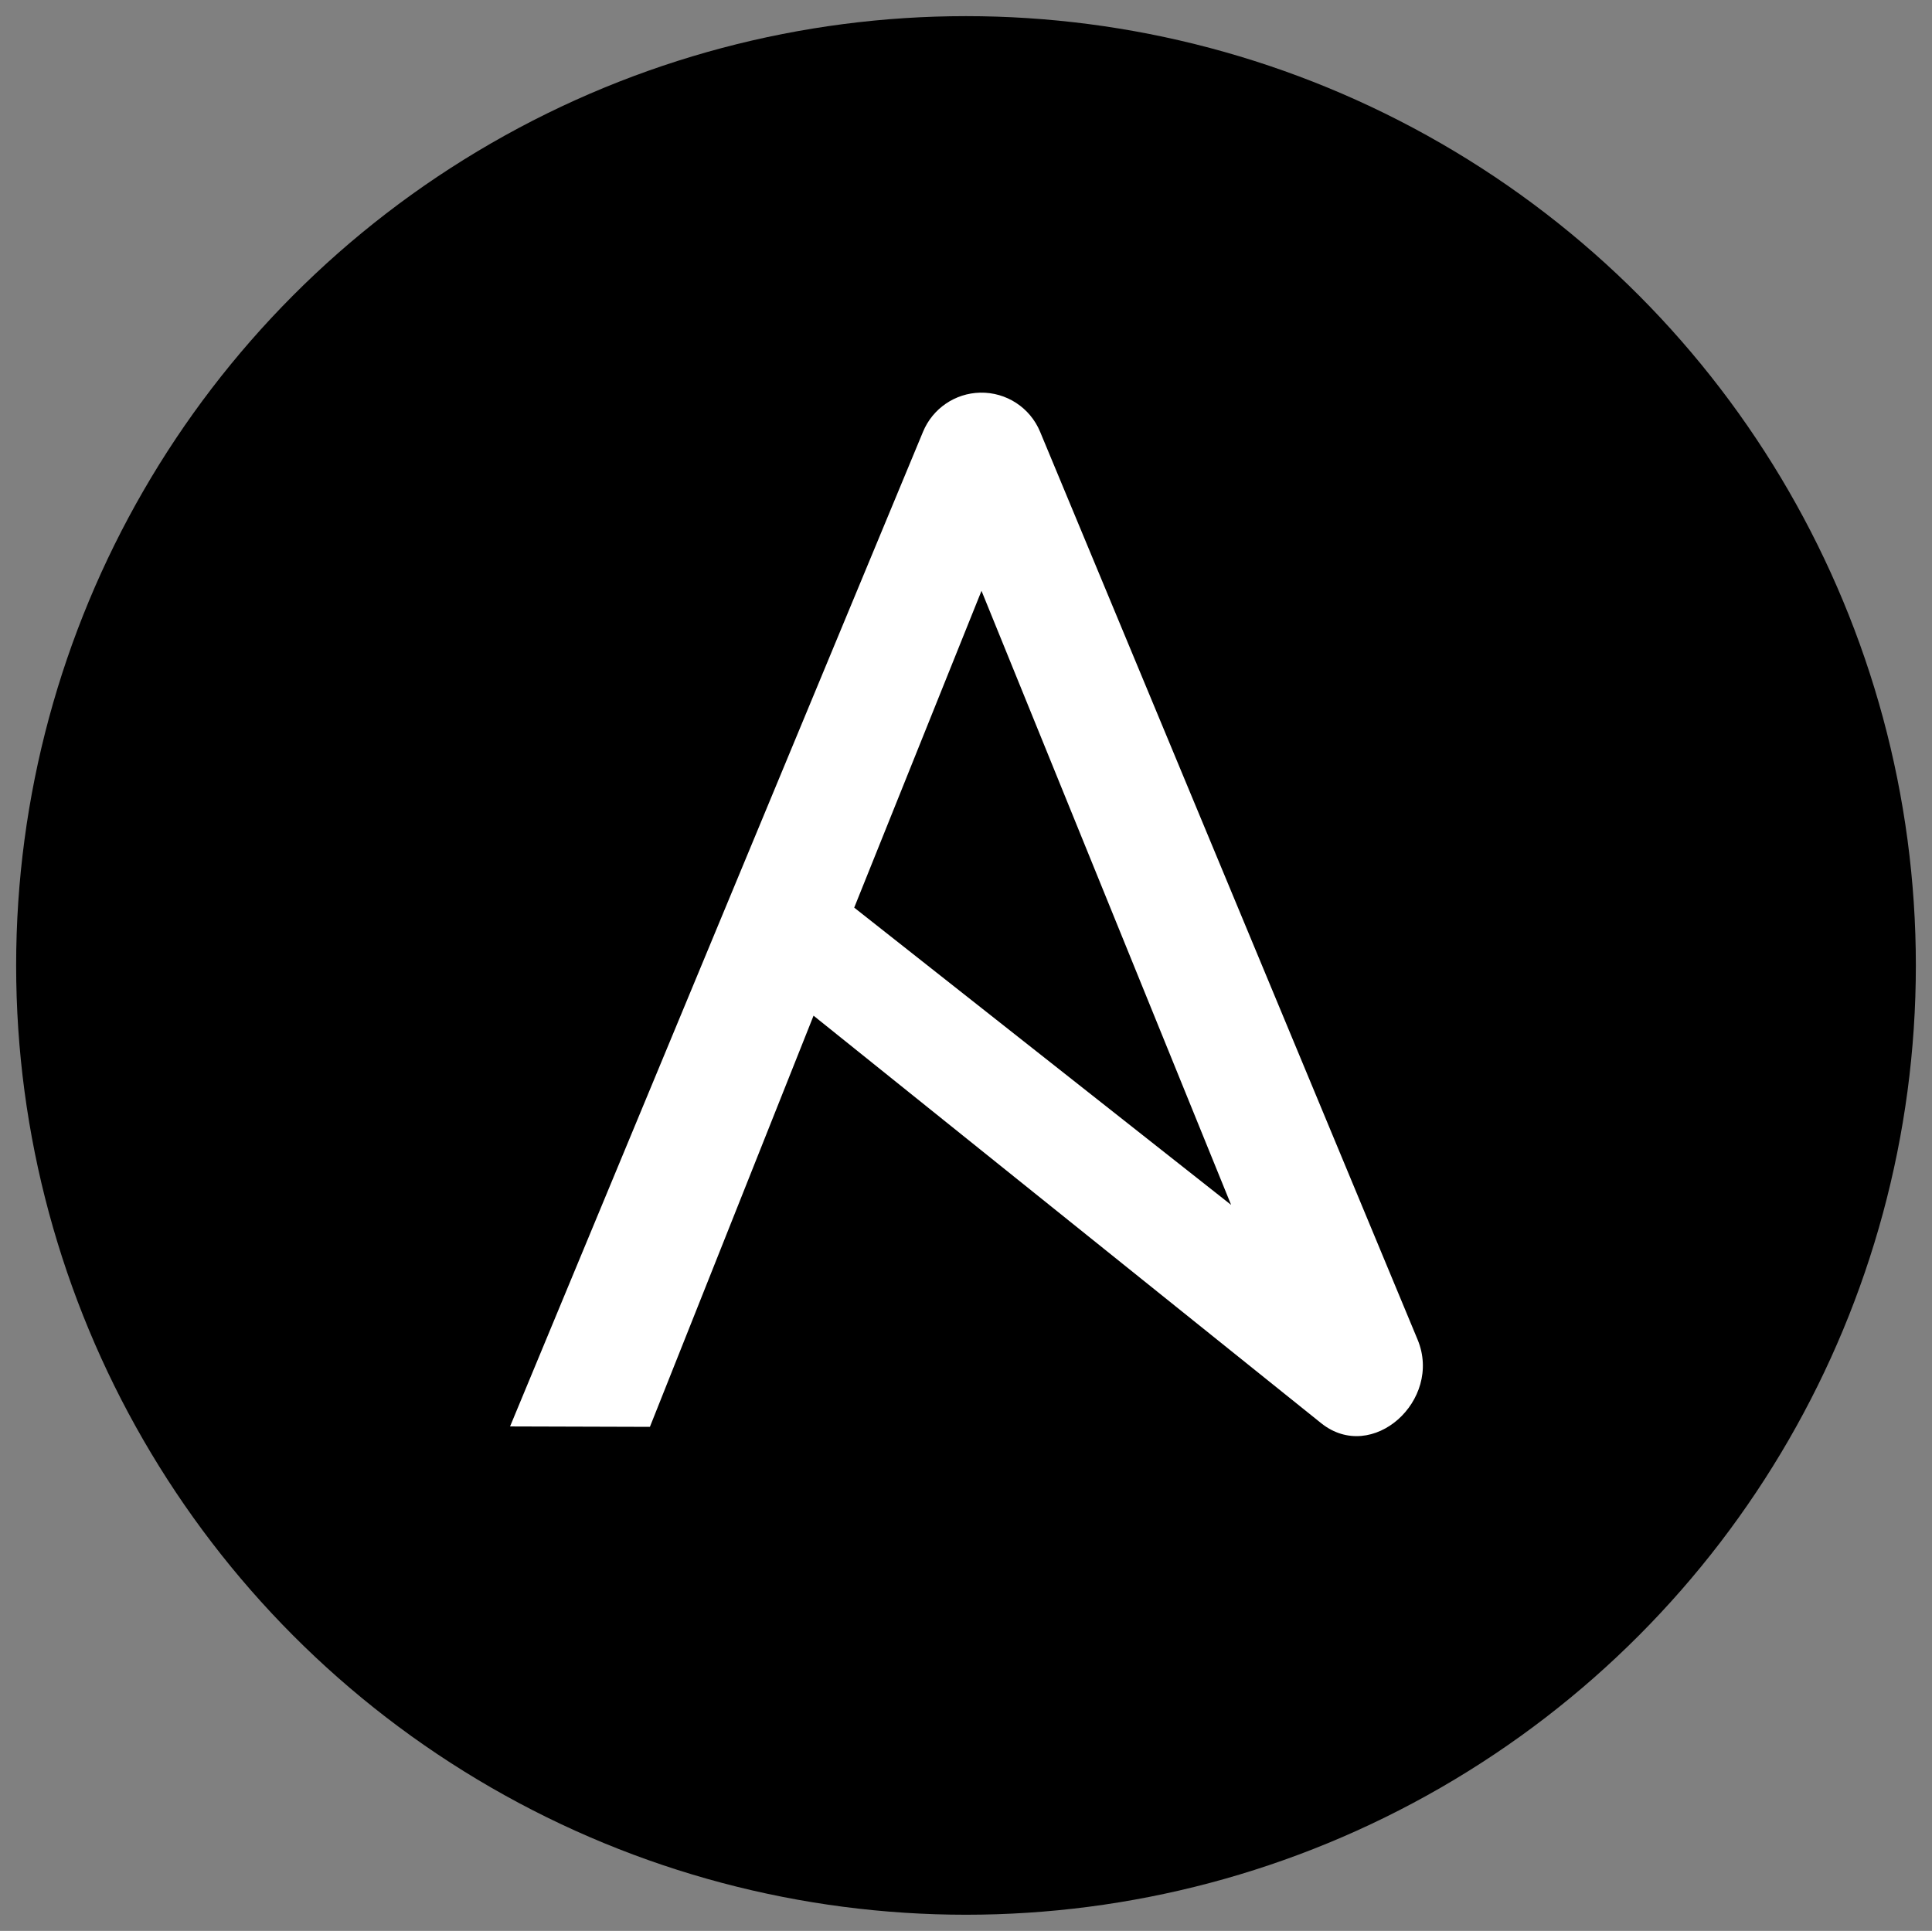 <?xml version="1.0" encoding="UTF-8" standalone="no"?>
<!-- Created with Inkscape (http://www.inkscape.org/) -->

<svg
   xmlns:dc="http://purl.org/dc/elements/1.1/"
   xmlns:cc="http://creativecommons.org/ns#"
   xmlns:rdf="http://www.w3.org/1999/02/22-rdf-syntax-ns#"
   xmlns:svg="http://www.w3.org/2000/svg"
   xmlns="http://www.w3.org/2000/svg"
   xmlns:sodipodi="http://sodipodi.sourceforge.net/DTD/sodipodi-0.dtd"
   xmlns:inkscape="http://www.inkscape.org/namespaces/inkscape"
   width="119.654mm"
   height="119.599mm"
   viewBox="0 0 423.97 423.775"
   id="svg2"
   version="1.1"
   inkscape:version="0.91 r13725"
   sodipodi:docname="logo_ansible.svg">
  <rect x="0" y="0" width="423.97" height="423.775" fill="#808080" stroke="none"/>
  <defs
     id="defs4" />
  <sodipodi:namedview
     id="base"
     pagecolor="#ffffff"
     bordercolor="#666666"
     borderopacity="1.0"
     inkscape:pageopacity="0.0"
     inkscape:pageshadow="2"
     inkscape:zoom="1.4"
     inkscape:cx="-11.215568"
     inkscape:cy="64.567003"
     inkscape:document-units="px"
     inkscape:current-layer="layer2"
     showgrid="false"
     fit-margin-left="1"
     fit-margin-top="1"
     fit-margin-right="1"
     fit-margin-bottom="1"
     inkscape:window-width="2495"
     inkscape:window-height="1576"
     inkscape:window-x="65"
     inkscape:window-y="24"
     inkscape:window-maximized="1" />
  <g
     inkscape:groupmode="layer"
     id="layer2"
     inkscape:label="Ebene 2"
     style="display:inline"
     transform="translate(-142.101,-323.004)">
    <ellipse
       style="fill:#000000;fill-opacity:1;stroke:none;stroke-width:27.8;stroke-linejoin:round;stroke-miterlimit:4;stroke-dasharray:none;stroke-dashoffset:0"
       id="path4226"
       cx="354.086"
       cy="534.891"
       rx="208.442"
       ry="208.344" />
    <path
       style="color:#000000;font-style:normal;font-variant:normal;font-weight:normal;font-stretch:normal;font-size:medium;line-height:normal;font-family:sans-serif;text-indent:0;text-align:start;text-decoration:none;text-decoration-line:none;text-decoration-style:solid;text-decoration-color:#000000;letter-spacing:normal;word-spacing:normal;text-transform:none;direction:ltr;block-progression:tb;writing-mode:lr-tb;baseline-shift:baseline;text-anchor:start;white-space:normal;clip-rule:nonzero;display:inline;overflow:visible;visibility:visible;opacity:1;isolation:auto;mix-blend-mode:normal;color-interpolation:sRGB;color-interpolation-filters:linearRGB;solid-color:#000000;solid-opacity:1;fill:#ffffff;fill-opacity:1;fill-rule:evenodd;stroke:none;stroke-width:27.8;stroke-linecap:butt;stroke-linejoin:round;stroke-miterlimit:4;stroke-dasharray:none;stroke-dashoffset:0;stroke-opacity:1;color-rendering:auto;image-rendering:auto;shape-rendering:auto;text-rendering:auto;enable-background:accumulate"
       d="m 357.205,409.182 c -5.515,0.117 -10.439,3.484 -12.549,8.58 l -90.625,218.304 30.688,0.093 35.911,-90.243 111.402,89.444 c 11.217,8.965 26.65,-5.032 21.172,-18.305 L 370.348,417.77 c -2.19,-5.299 -7.41,-8.71 -13.143,-8.588 z m 0.283,43.49 54.777,134.772 -82.711,-65.24 z"
       id="path4220"
       inkscape:connector-curvature="0"
       sodipodi:nodetypes="ccccccccccccc" />
  </g>
</svg>
